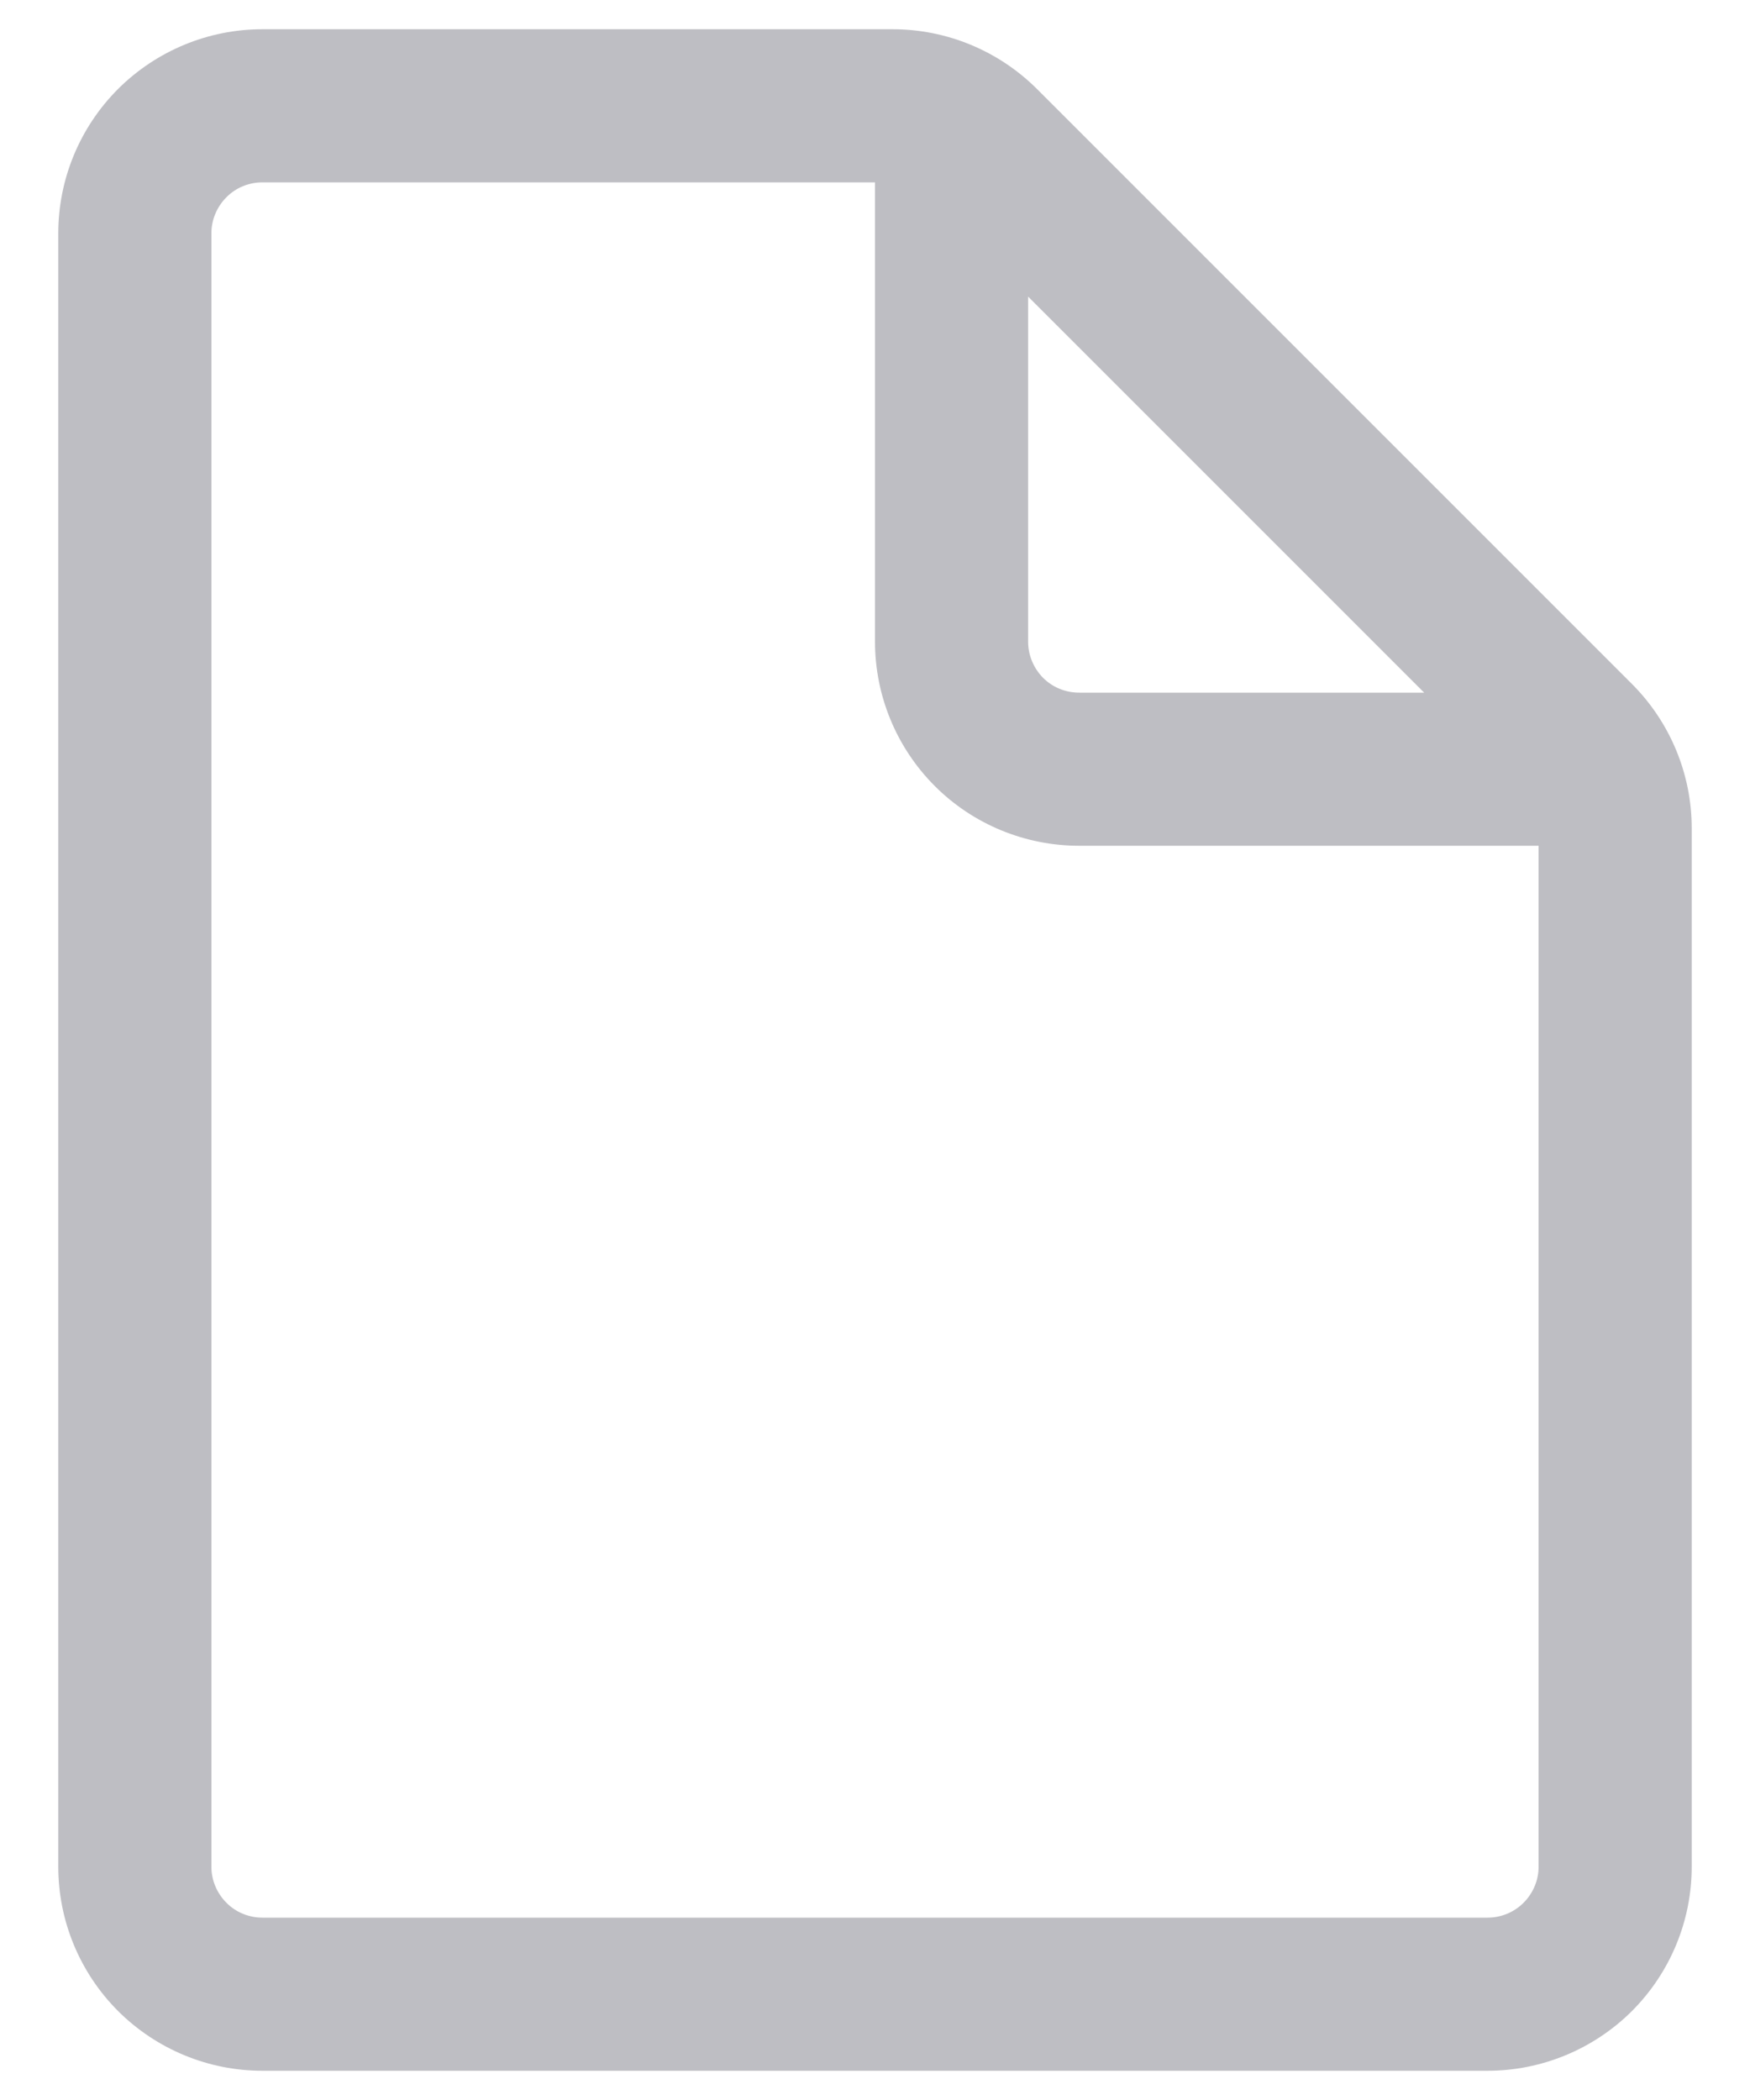 <svg width="10" height="12" viewBox="0 0 10 12" fill="none" xmlns="http://www.w3.org/2000/svg">
<path d="M1.5 0.167C1.19 0.167 0.894 0.29 0.675 0.508C0.456 0.727 0.333 1.024 0.333 1.333V10.667C0.333 10.976 0.456 11.273 0.675 11.492C0.894 11.71 1.19 11.833 1.5 11.833H8.5C8.809 11.833 9.106 11.71 9.325 11.492C9.544 11.273 9.667 10.976 9.667 10.667V4.733C9.667 4.424 9.544 4.127 9.325 3.908L5.925 0.508C5.706 0.29 5.41 0.167 5.1 0.167H1.5ZM1.208 1.333C1.208 1.256 1.239 1.182 1.294 1.127C1.348 1.072 1.423 1.042 1.5 1.042H5V3.667C5 3.976 5.123 4.273 5.342 4.492C5.56 4.71 5.857 4.833 6.167 4.833H8.792V10.667C8.792 10.744 8.761 10.818 8.706 10.873C8.651 10.928 8.577 10.958 8.5 10.958H1.5C1.423 10.958 1.348 10.928 1.294 10.873C1.239 10.818 1.208 10.744 1.208 10.667V1.333ZM8.138 3.958H6.167C6.089 3.958 6.015 3.928 5.96 3.873C5.906 3.818 5.875 3.744 5.875 3.667V1.695L8.138 3.958Z" fill="#BEBEC3"/>
</svg>

